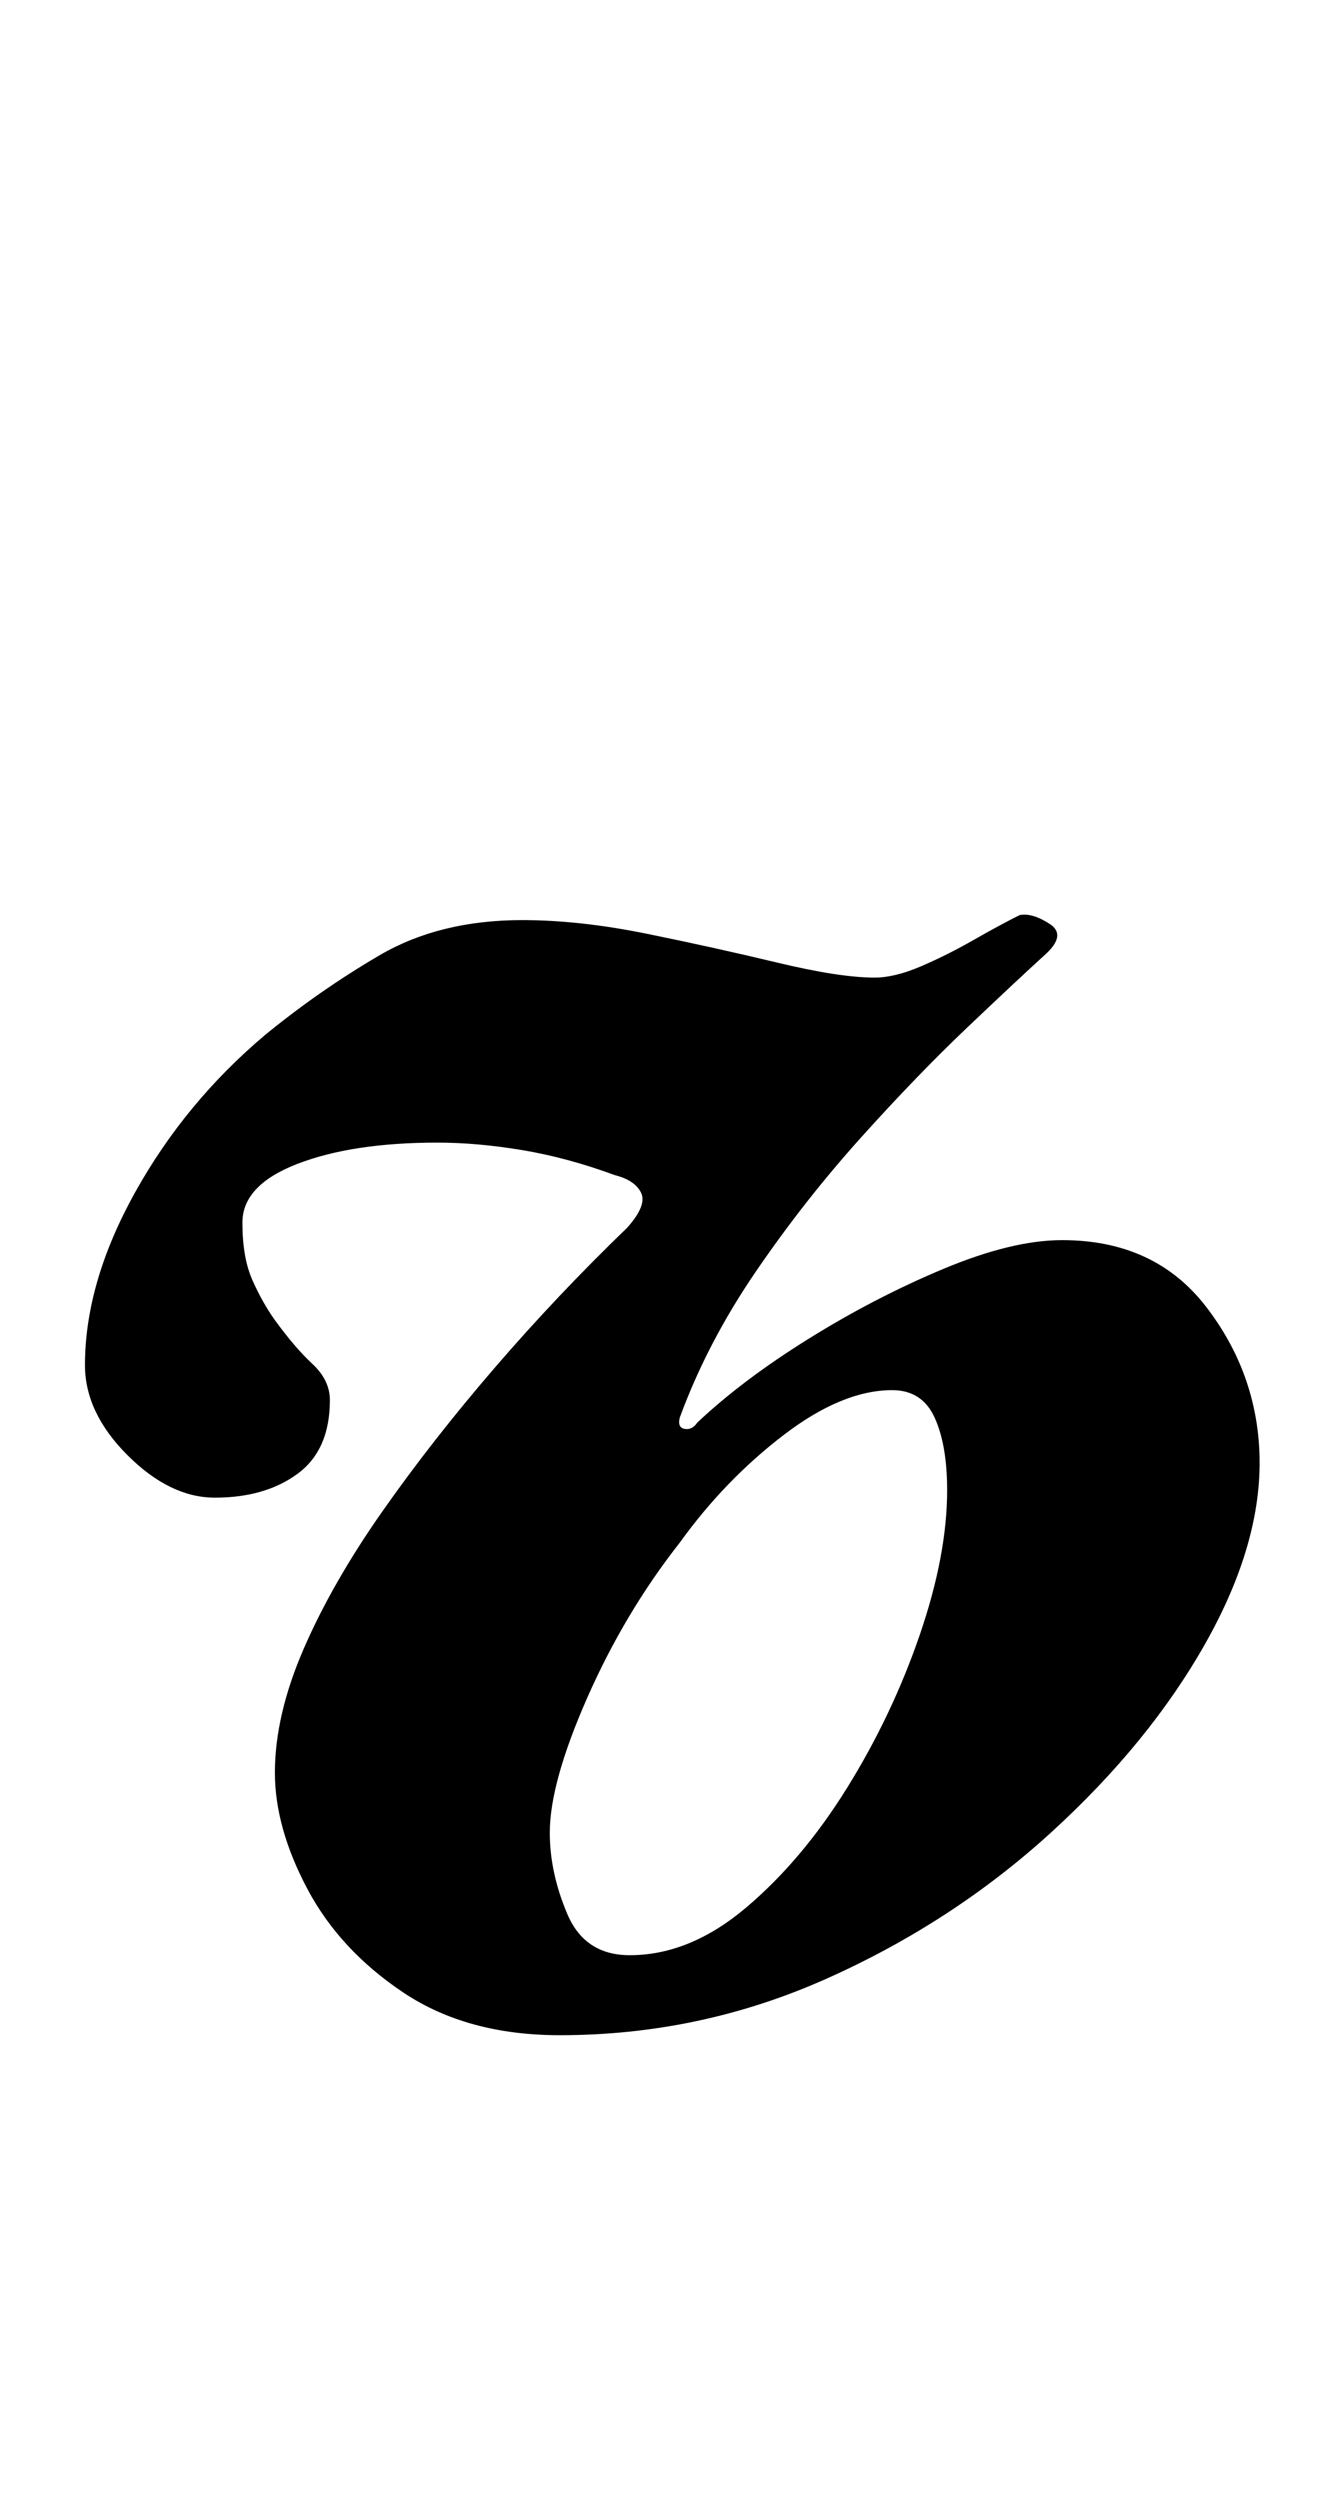 <?xml version="1.0" standalone="no"?>
<!DOCTYPE svg PUBLIC "-//W3C//DTD SVG 1.1//EN" "http://www.w3.org/Graphics/SVG/1.1/DTD/svg11.dtd" >
<svg xmlns="http://www.w3.org/2000/svg" xmlns:xlink="http://www.w3.org/1999/xlink" version="1.1" viewBox="-10 0 537 1000">
  <g transform="matrix(1 0 0 -1 0 800)">
   <path fill="currentColor"
d="M214 -14q-37 0 -62.5 17t-38.5 41.5t-13 46.5q0 23 11.5 49.5t31.5 55t45 57.5t53 56q8 9 5.5 14t-10.5 7q-19 7 -37 10t-34 3q-34 0 -56 -8.5t-22 -23.5q0 -14 4 -23t9 -16q8 -11 15 -17.5t7 -14.5q0 -20 -13 -29.5t-33 -9.5q-18 0 -35 17t-17 36q0 33 20 69t52 63
q22 18 46 32t57 14q23 0 50 -5.5t52 -11.5t39 -6q8 0 18.5 4.5t21 10.5t18.5 10q5 1 12 -3.5t-2 -12.5q-11 -10 -31 -29t-42.5 -44t-42 -53.5t-30.5 -58.5q-1 -4 2 -4.5t5 2.5q18 17 44.5 33.5t54 28t47.5 11.5q37 0 57.5 -26.5t21.5 -59.5q1 -35 -21.5 -75t-62 -76
t-90 -58.5t-106.5 -22.5zM242 18q24 0 46.5 19t40.5 48t29 61t11 58q0 18 -5 29t-17 11q-20 0 -43.5 -18t-41.5 -43q-22 -28 -37 -62t-15 -54q0 -16 7 -32.5t25 -16.5z" />
  </g>

</svg>
